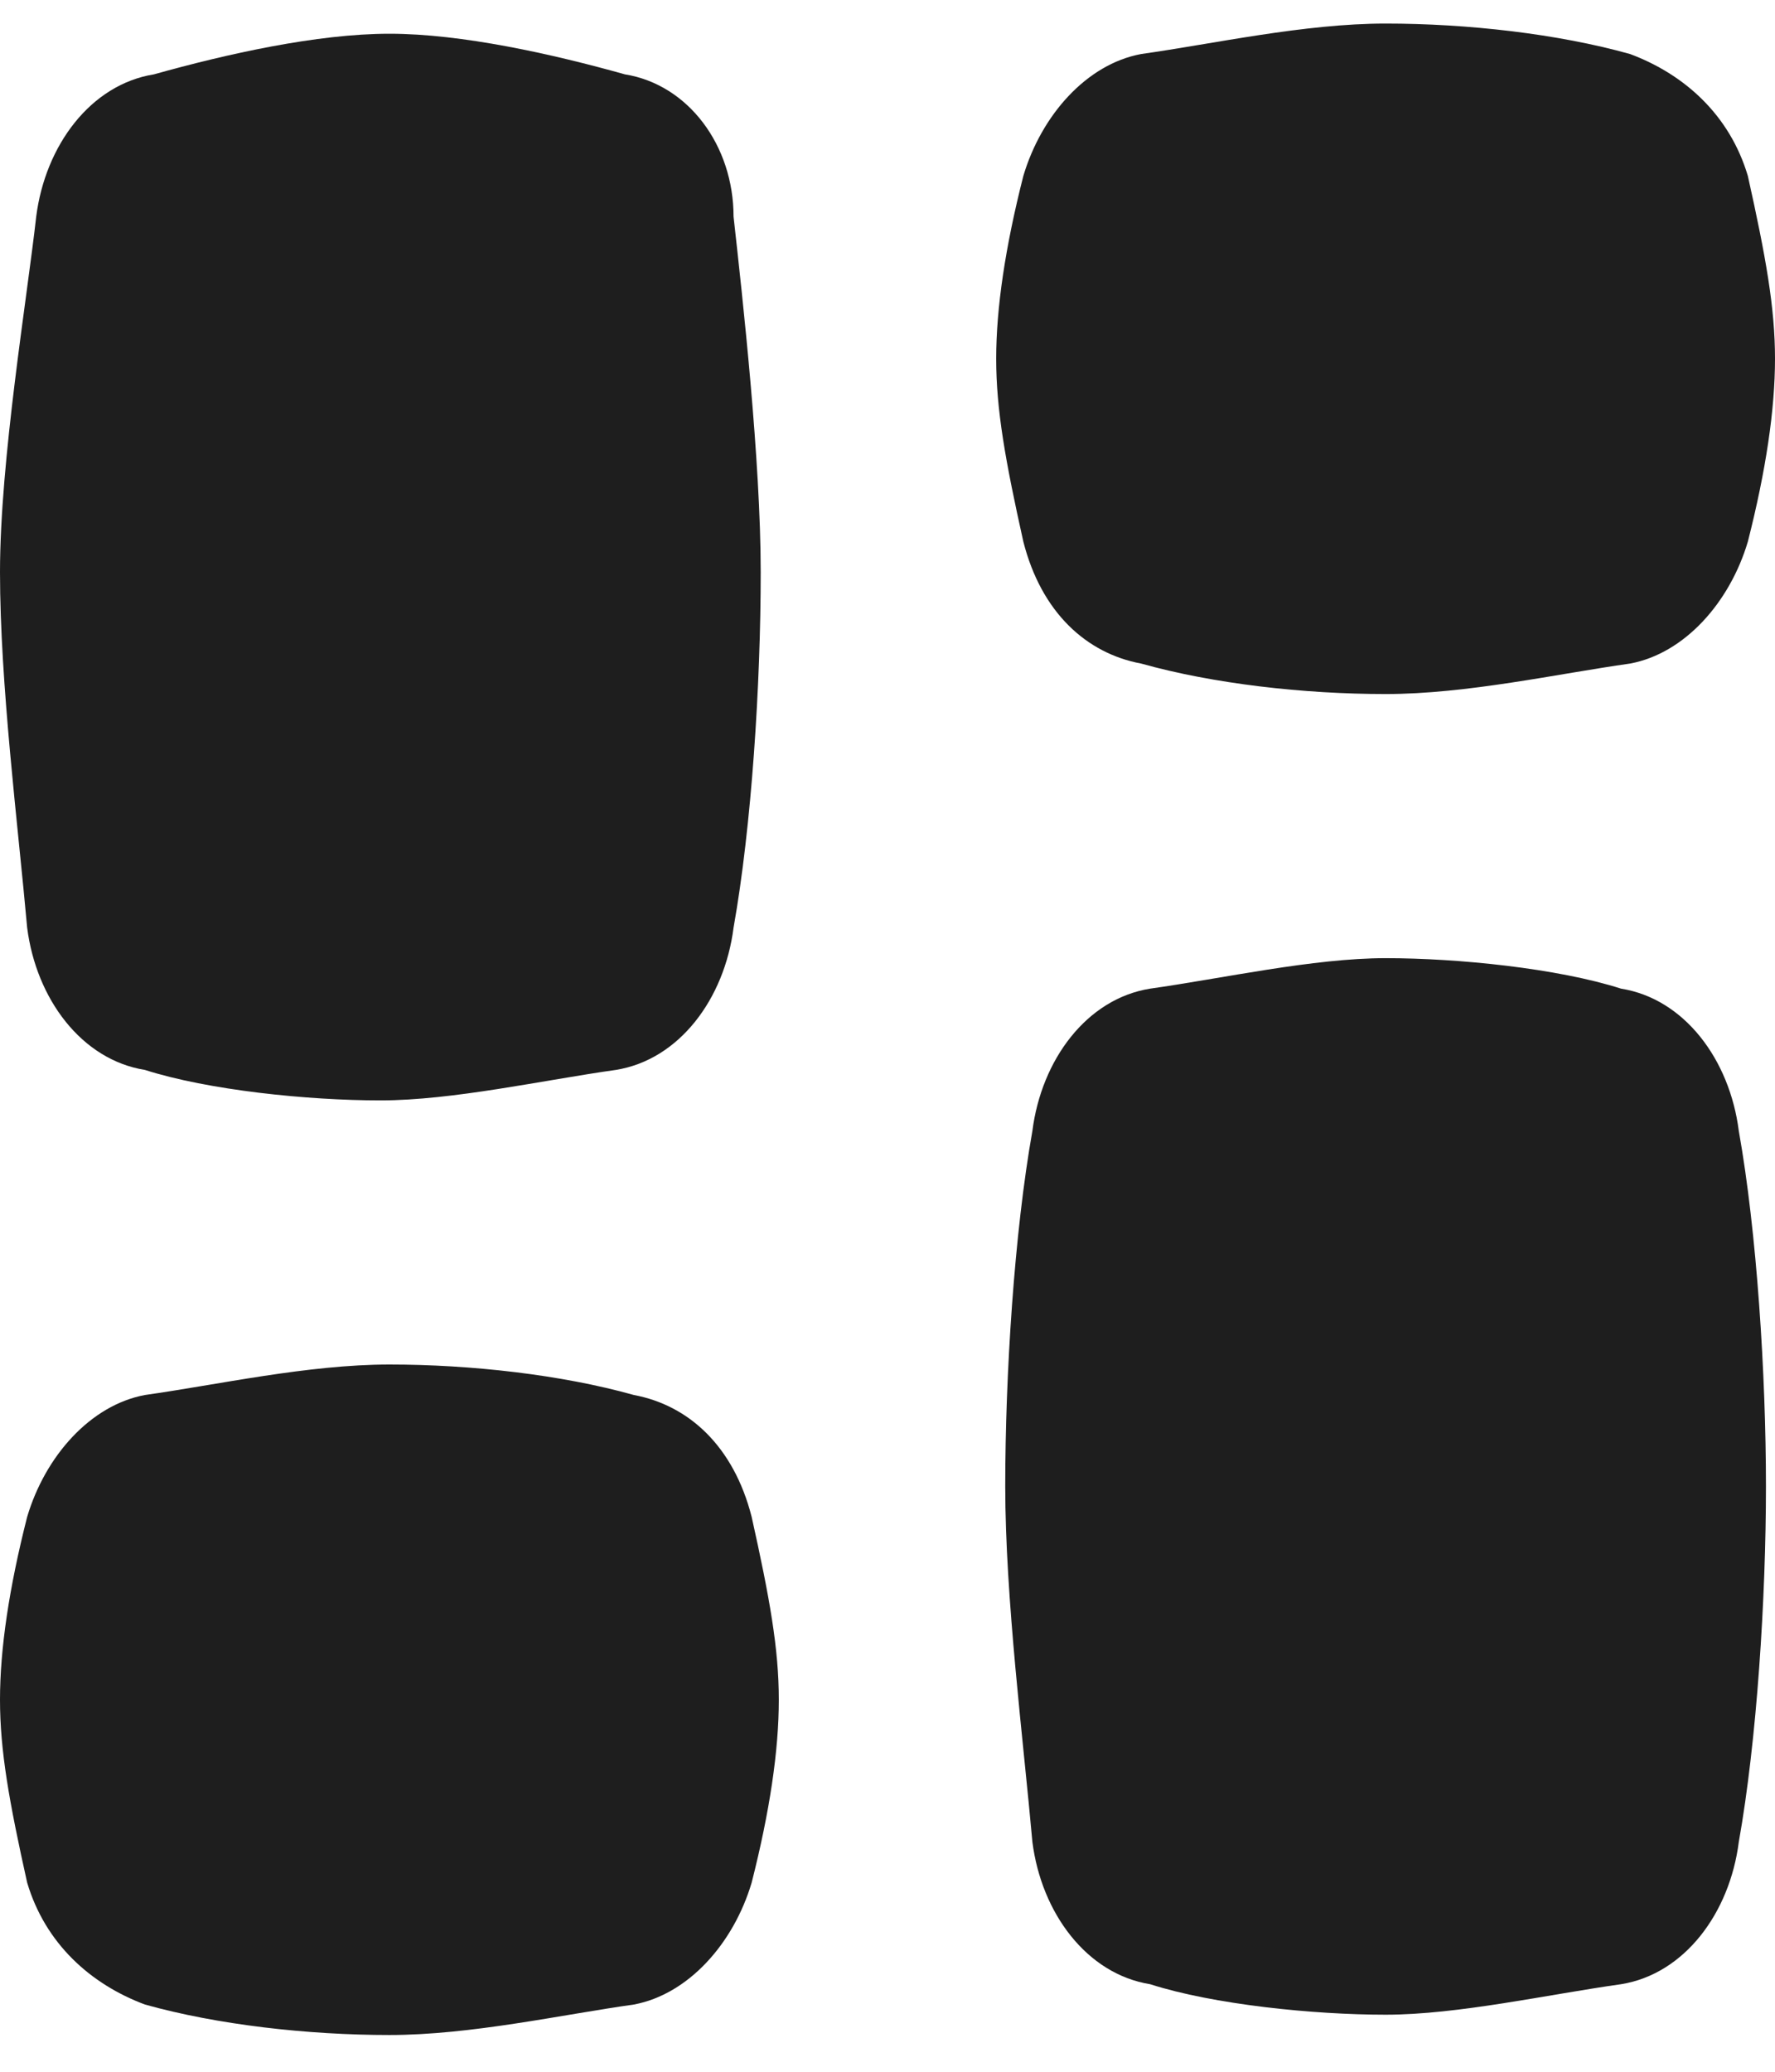 <svg width="30" height="35" viewBox="0 0 30 35" fill="none" xmlns="http://www.w3.org/2000/svg">
<path d="M10.561 1.256C9.337 0.913 7.806 0.57 6.582 0.57C5.357 0.57 3.827 0.913 2.602 1.256C1.531 1.428 0.765 2.458 0.612 3.659C0.459 5.032 0 7.778 0 9.666C0 11.553 0.306 13.956 0.459 15.672C0.612 16.874 1.378 17.904 2.449 18.075C3.521 18.418 5.204 18.59 6.429 18.59C7.653 18.59 9.184 18.247 10.408 18.075C11.48 17.904 12.245 16.874 12.398 15.672C12.704 13.956 12.857 11.553 12.857 9.666C12.857 7.778 12.551 5.032 12.398 3.659C12.398 2.458 11.633 1.428 10.561 1.256Z" fill="#1E1E1E"/>
<path d="M27.398 16.702C26.327 16.359 24.643 16.187 23.419 16.187C22.194 16.187 20.663 16.53 19.439 16.702C18.367 16.873 17.602 17.903 17.449 19.105C17.143 20.821 16.99 23.224 16.99 25.111C16.99 26.999 17.296 29.402 17.449 31.118C17.602 32.319 18.367 33.349 19.439 33.521C20.51 33.864 22.194 34.036 23.419 34.036C24.643 34.036 26.174 33.692 27.398 33.521C28.47 33.349 29.235 32.319 29.388 31.118C29.694 29.402 29.847 26.999 29.847 25.111C29.847 23.224 29.694 20.821 29.388 19.105C29.235 17.903 28.47 16.873 27.398 16.702Z" fill="#1E1E1E"/>
<path d="M10.714 23.567C9.49 23.224 7.959 23.052 6.582 23.052C5.204 23.052 3.674 23.395 2.449 23.567C1.531 23.738 0.765 24.596 0.459 25.626C0.153 26.828 0 27.857 0 28.715C0 29.573 0.153 30.432 0.459 31.805C0.765 32.834 1.531 33.521 2.449 33.864C3.674 34.207 5.204 34.379 6.582 34.379C7.959 34.379 9.49 34.036 10.714 33.864C11.633 33.692 12.398 32.834 12.704 31.805C13.01 30.603 13.163 29.573 13.163 28.715C13.163 27.857 13.01 26.999 12.704 25.626C12.398 24.425 11.633 23.738 10.714 23.567Z" fill="#1E1E1E"/>
<path d="M19.286 11.21C20.51 11.553 22.041 11.725 23.419 11.725C24.796 11.725 26.327 11.382 27.551 11.21C28.47 11.039 29.235 10.18 29.541 9.151C29.847 7.949 30 6.92 30 6.061C30 5.203 29.847 4.345 29.541 2.972C29.235 1.943 28.47 1.256 27.551 0.913C26.327 0.57 24.796 0.398 23.419 0.398C22.041 0.398 20.51 0.741 19.286 0.913C18.367 1.084 17.602 1.943 17.296 2.972C16.99 4.174 16.837 5.203 16.837 6.061C16.837 6.92 16.99 7.778 17.296 9.151C17.602 10.352 18.367 11.039 19.286 11.21Z" fill="#1E1E1E"/>
</svg>
